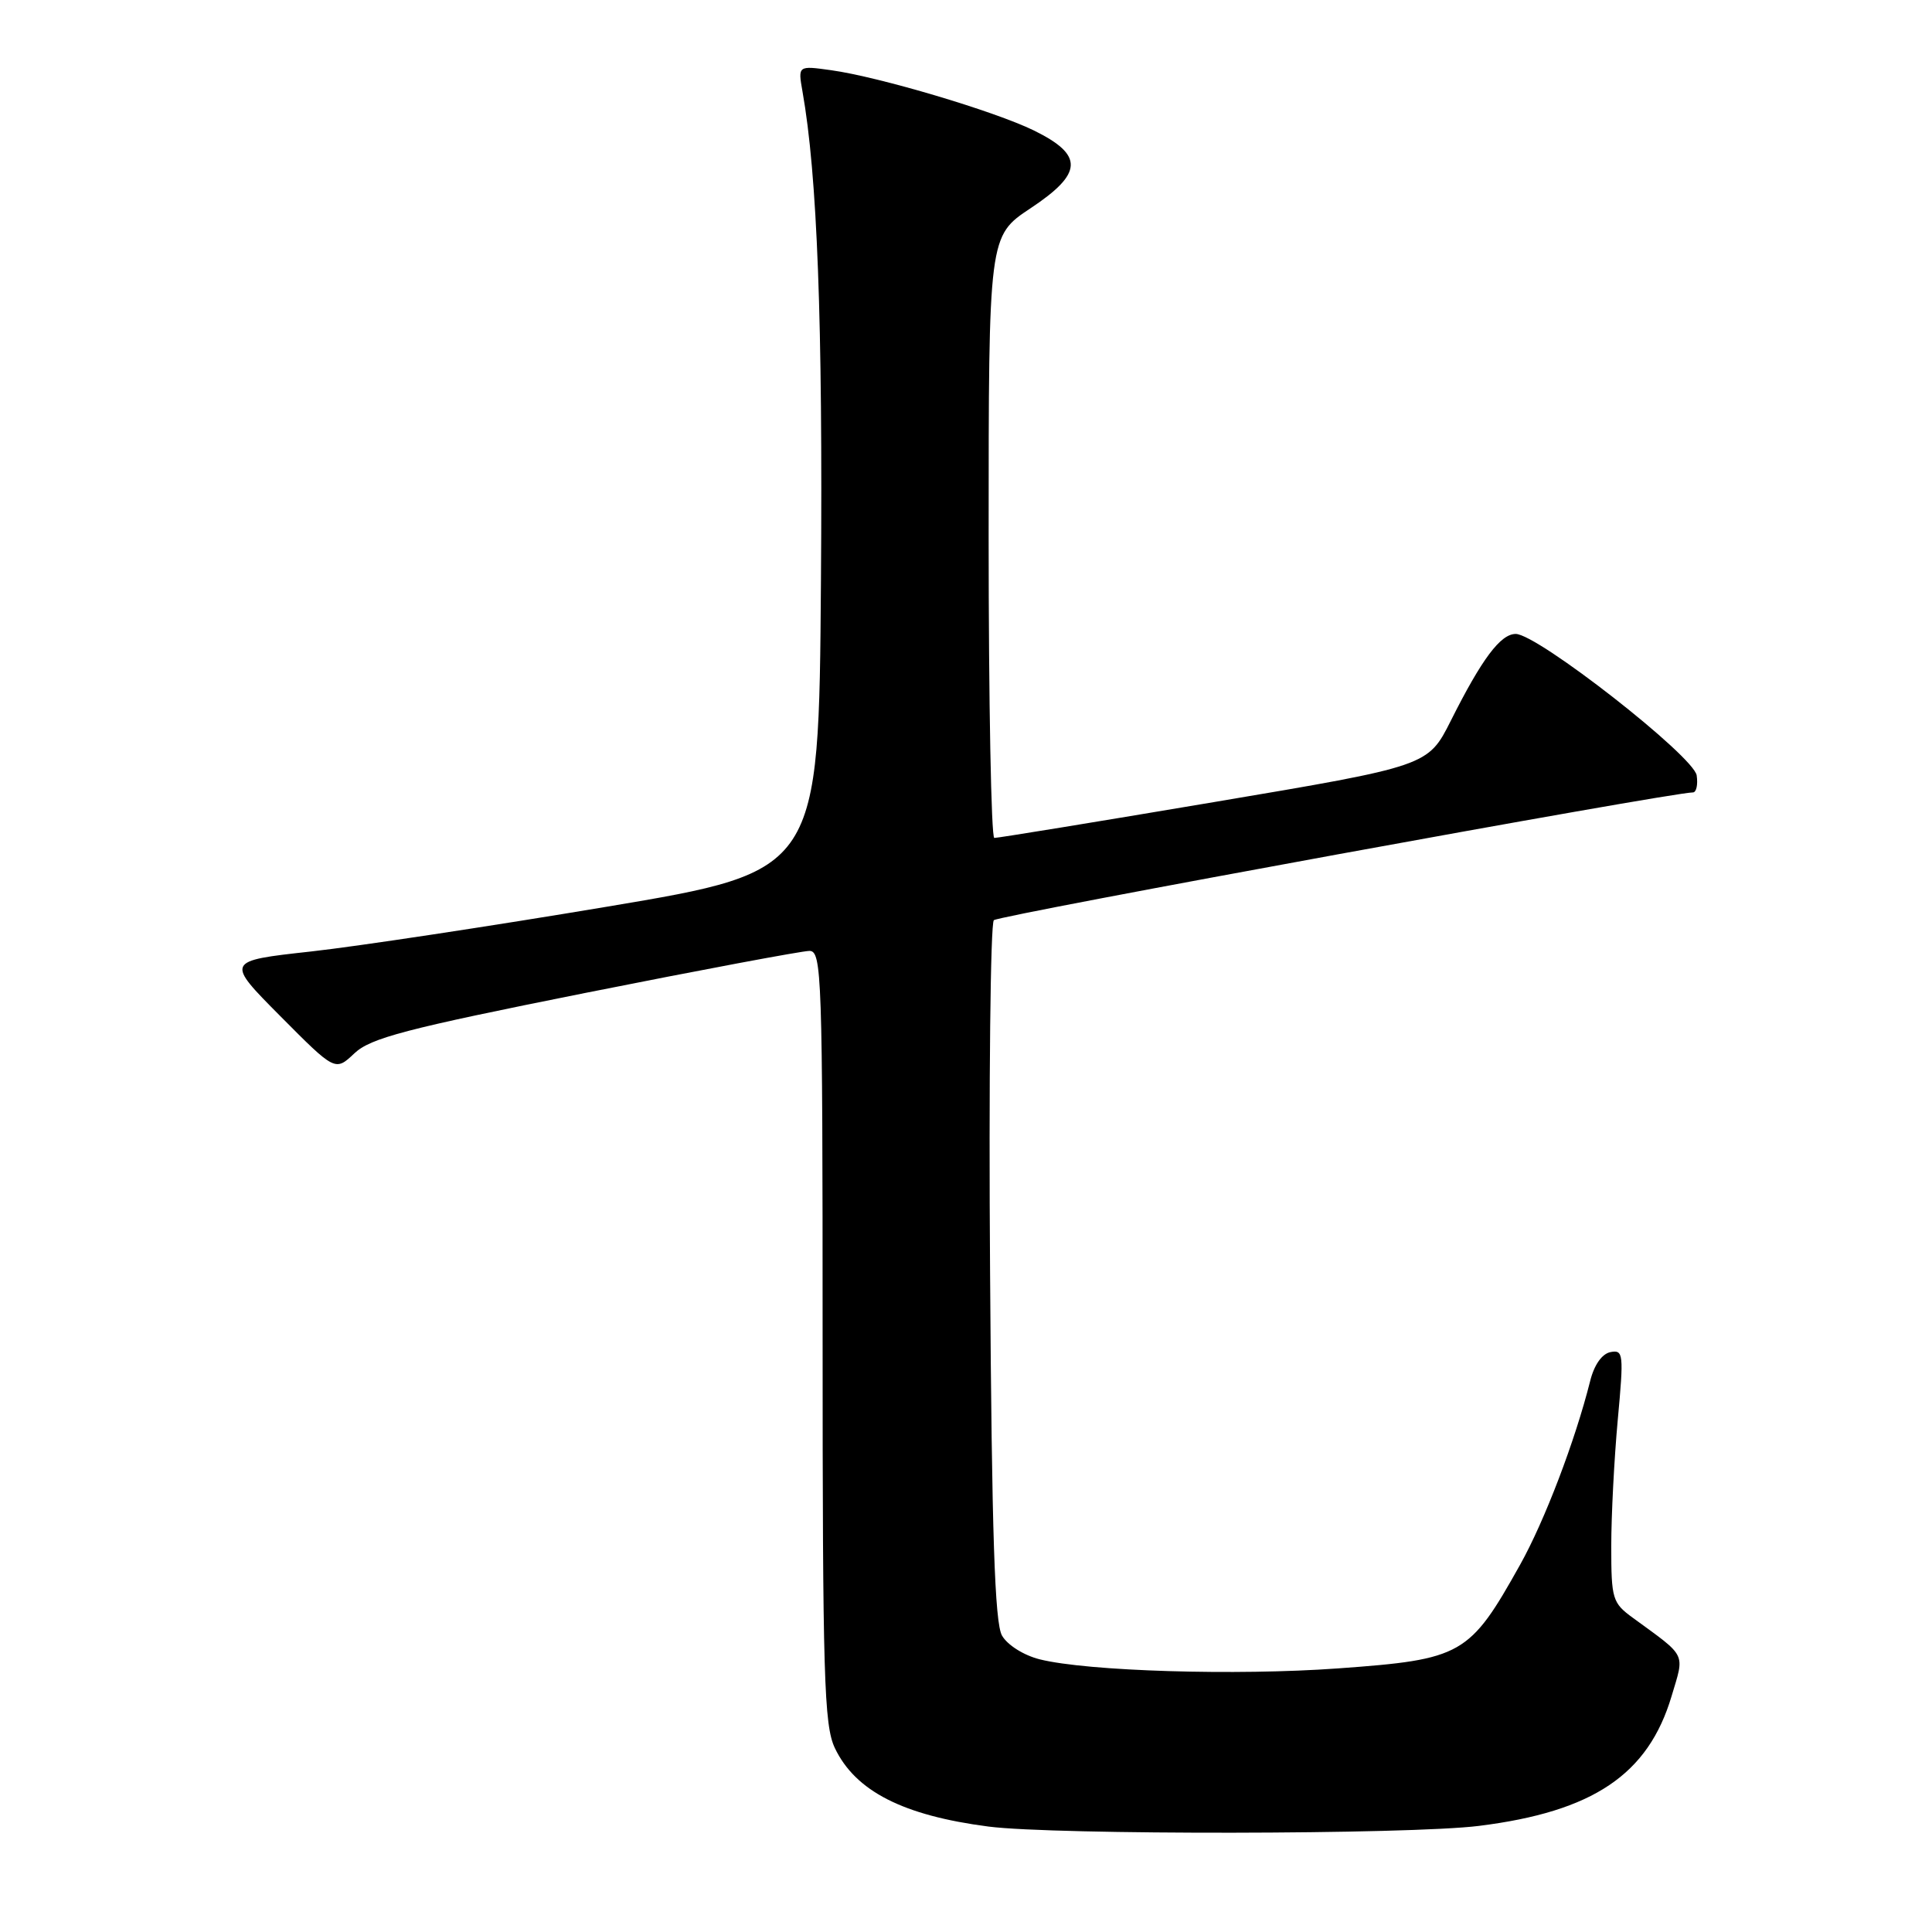 <?xml version="1.0" encoding="UTF-8" standalone="no"?>
<!DOCTYPE svg PUBLIC "-//W3C//DTD SVG 1.1//EN" "http://www.w3.org/Graphics/SVG/1.1/DTD/svg11.dtd" >
<svg xmlns="http://www.w3.org/2000/svg" xmlns:xlink="http://www.w3.org/1999/xlink" version="1.1" viewBox="0 0 256 256">
 <g >
 <path fill="currentColor"
d=" M 195.97 241.94 C 211.10 240.05 218.39 235.14 221.49 224.76 C 223.23 218.93 223.58 219.64 216.39 214.39 C 213.65 212.40 213.50 211.89 213.50 204.89 C 213.50 200.83 213.89 193.29 214.36 188.15 C 215.17 179.39 215.11 178.83 213.40 179.16 C 212.27 179.38 211.23 180.86 210.70 183.01 C 208.71 190.93 204.67 201.52 201.43 207.32 C 194.71 219.34 193.77 219.88 177.32 221.07 C 163.83 222.05 144.08 221.45 137.77 219.87 C 135.65 219.34 133.48 217.97 132.77 216.72 C 131.81 215.04 131.42 203.34 131.19 168.61 C 131.01 143.38 131.24 122.37 131.69 121.93 C 132.35 121.28 221.49 104.99 224.32 105.00 C 224.77 105.00 225.00 103.99 224.82 102.75 C 224.46 100.21 203.73 84.00 200.84 84.00 C 198.83 84.00 196.36 87.29 192.24 95.50 C 189.22 101.50 189.22 101.50 160.86 106.28 C 145.26 108.91 132.16 111.05 131.75 111.03 C 131.34 111.01 131.00 93.06 131.00 71.14 C 131.00 31.28 131.00 31.28 136.56 27.59 C 143.53 22.96 143.63 20.55 137.00 17.29 C 131.77 14.73 116.47 10.18 110.11 9.30 C 105.73 8.69 105.73 8.69 106.33 12.10 C 108.30 23.19 109.03 42.65 108.78 76.96 C 108.50 115.43 108.50 115.43 80.50 120.13 C 65.10 122.71 47.41 125.39 41.19 126.08 C 29.88 127.33 29.88 127.33 37.15 134.65 C 44.42 141.97 44.42 141.97 46.96 139.57 C 49.12 137.54 53.74 136.33 77.50 131.58 C 92.90 128.51 106.29 126.00 107.25 126.00 C 108.89 126.00 109.00 129.10 109.00 177.10 C 109.00 222.17 109.19 228.60 110.62 231.62 C 113.34 237.33 119.65 240.56 130.99 242.03 C 139.78 243.16 186.74 243.10 195.97 241.94 Z "/>
</g>
</svg>